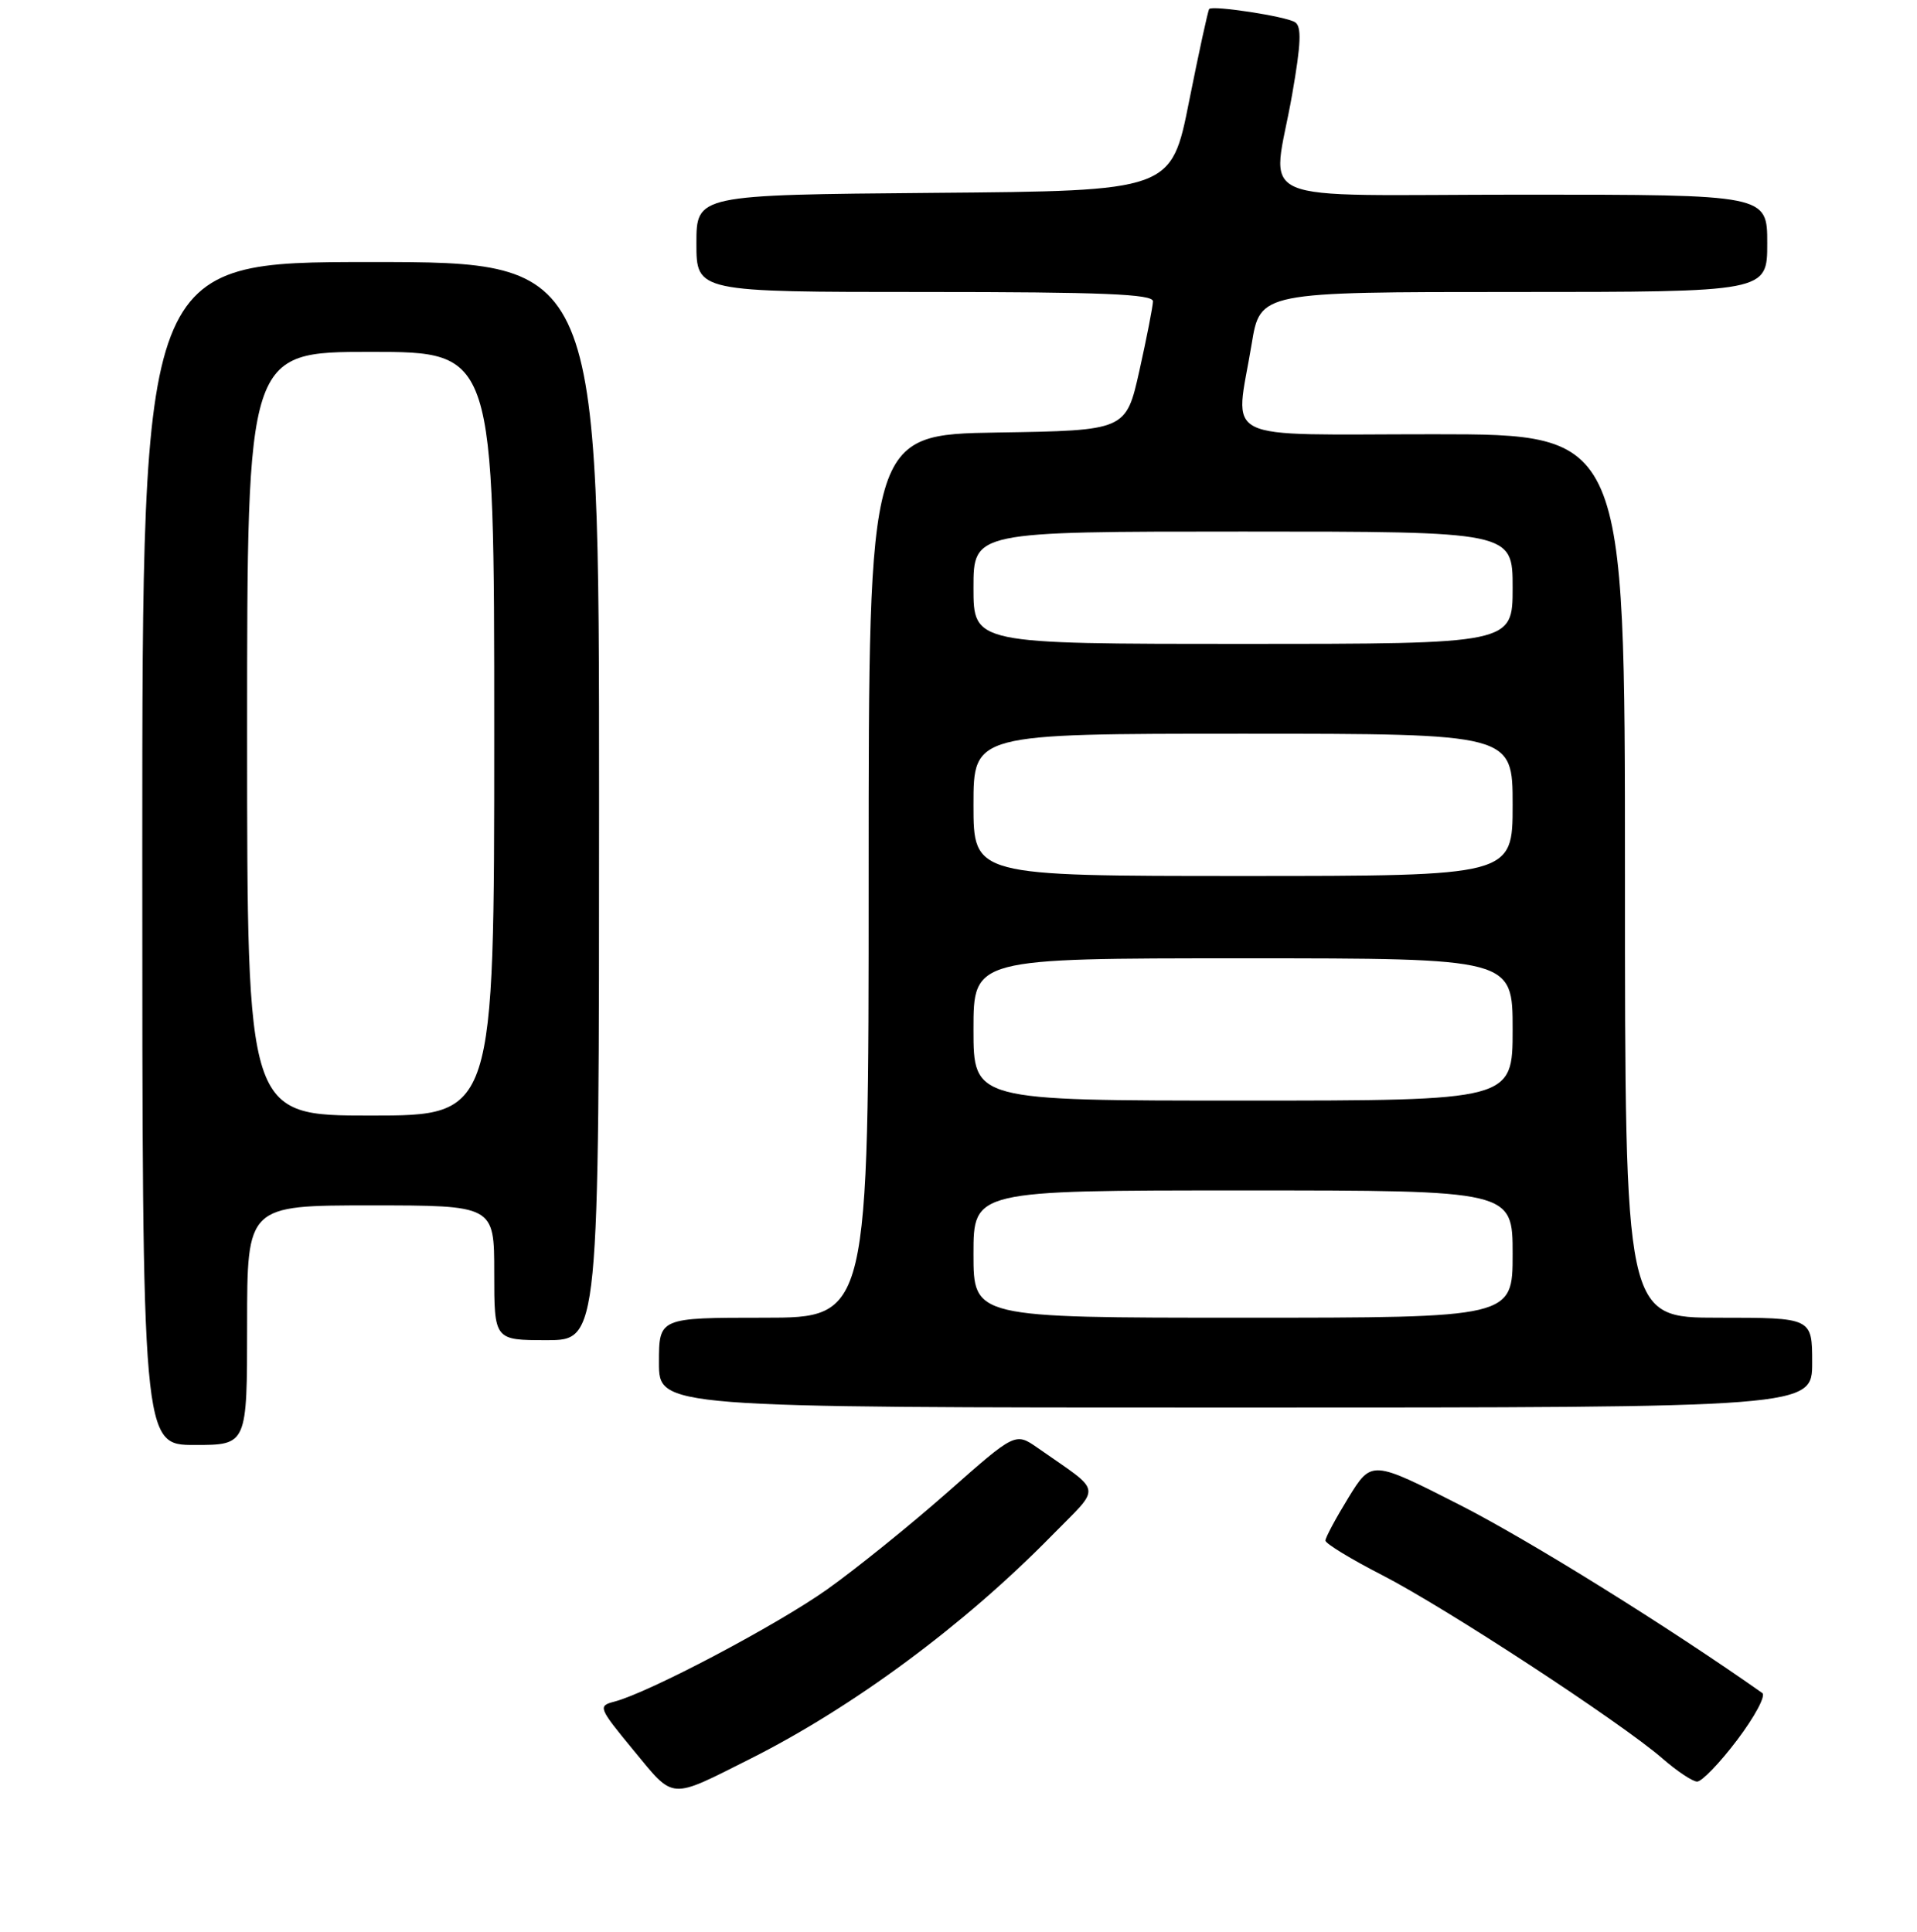<?xml version="1.0" encoding="UTF-8" standalone="no"?>
<!DOCTYPE svg PUBLIC "-//W3C//DTD SVG 1.1//EN" "http://www.w3.org/Graphics/SVG/1.1/DTD/svg11.dtd" >
<svg xmlns="http://www.w3.org/2000/svg" xmlns:xlink="http://www.w3.org/1999/xlink" version="1.1" viewBox="0 0 256 258">
 <g >
 <path fill="currentColor"
d=" M 100.17 234.93 C 113.98 227.98 128.76 217.04 140.47 205.09 C 147.16 198.26 147.37 199.56 138.59 193.40 C 135.59 191.31 135.59 191.31 126.55 199.30 C 121.57 203.69 114.35 209.52 110.50 212.26 C 103.70 217.08 86.68 226.07 82.04 227.28 C 79.82 227.86 79.91 228.08 84.62 233.80 C 90.11 240.45 89.30 240.39 100.17 234.93 Z  M 232.00 232.38 C 234.33 229.29 235.84 226.48 235.34 226.13 C 222.87 217.34 204.31 205.79 195.07 201.07 C 183.17 195.01 183.17 195.01 180.08 200.02 C 178.39 202.78 177.00 205.36 177.00 205.77 C 177.01 206.17 180.43 208.26 184.61 210.40 C 193.03 214.72 216.53 230.10 222.00 234.87 C 223.93 236.55 226.01 237.94 226.63 237.96 C 227.25 237.98 229.67 235.47 232.00 232.38 Z  M 33.00 177.00 C 33.00 161.00 33.00 161.00 49.50 161.00 C 66.00 161.00 66.00 161.00 66.00 170.00 C 66.00 179.00 66.00 179.00 73.00 179.00 C 80.00 179.00 80.00 179.00 80.00 107.00 C 80.00 35.00 80.00 35.00 49.50 35.00 C 19.00 35.00 19.00 35.00 19.00 114.00 C 19.00 193.00 19.00 193.00 26.00 193.00 C 33.00 193.00 33.00 193.00 33.00 177.00 Z  M 242.00 182.00 C 242.00 176.00 242.00 176.00 229.50 176.00 C 217.00 176.00 217.00 176.00 217.00 117.00 C 217.00 58.00 217.00 58.00 191.50 58.00 C 162.28 58.00 164.94 59.32 167.15 45.94 C 168.29 39.00 168.29 39.00 202.15 39.00 C 236.00 39.00 236.00 39.00 236.00 32.50 C 236.00 26.00 236.00 26.00 203.50 26.00 C 165.93 26.00 169.92 27.73 172.56 12.60 C 173.75 5.79 173.84 3.52 172.93 2.96 C 171.67 2.18 161.97 0.69 161.48 1.20 C 161.32 1.37 160.12 6.90 158.80 13.50 C 156.42 25.50 156.42 25.50 124.71 25.76 C 93.00 26.03 93.00 26.03 93.00 32.51 C 93.00 39.00 93.00 39.00 123.50 39.00 C 147.25 39.00 153.99 39.28 153.97 40.25 C 153.95 40.94 153.14 45.10 152.16 49.50 C 150.37 57.50 150.37 57.50 133.19 57.77 C 116.00 58.05 116.00 58.05 116.00 117.02 C 116.00 176.00 116.00 176.00 102.00 176.00 C 88.00 176.00 88.00 176.00 88.00 182.00 C 88.00 188.00 88.00 188.00 165.00 188.00 C 242.00 188.00 242.00 188.00 242.00 182.00 Z  M 33.00 98.00 C 33.00 47.00 33.00 47.00 49.50 47.00 C 66.00 47.00 66.00 47.00 66.00 98.00 C 66.00 149.00 66.00 149.00 49.50 149.00 C 33.00 149.00 33.00 149.00 33.00 98.00 Z  M 130.00 167.50 C 130.00 159.00 130.00 159.00 166.00 159.00 C 202.00 159.00 202.00 159.00 202.00 167.50 C 202.00 176.00 202.00 176.00 166.00 176.00 C 130.00 176.00 130.00 176.00 130.00 167.50 Z  M 130.00 137.50 C 130.00 128.00 130.00 128.00 166.00 128.00 C 202.00 128.00 202.00 128.00 202.00 137.50 C 202.00 147.00 202.00 147.00 166.00 147.00 C 130.00 147.00 130.00 147.00 130.00 137.50 Z  M 130.00 107.50 C 130.00 98.00 130.00 98.00 166.00 98.00 C 202.00 98.00 202.00 98.00 202.00 107.50 C 202.00 117.00 202.00 117.00 166.00 117.00 C 130.00 117.00 130.00 117.00 130.00 107.50 Z  M 130.00 78.50 C 130.00 71.00 130.00 71.00 166.00 71.00 C 202.00 71.00 202.00 71.00 202.00 78.50 C 202.00 86.00 202.00 86.00 166.00 86.00 C 130.00 86.00 130.00 86.00 130.00 78.50 Z "/>
</g>
</svg>